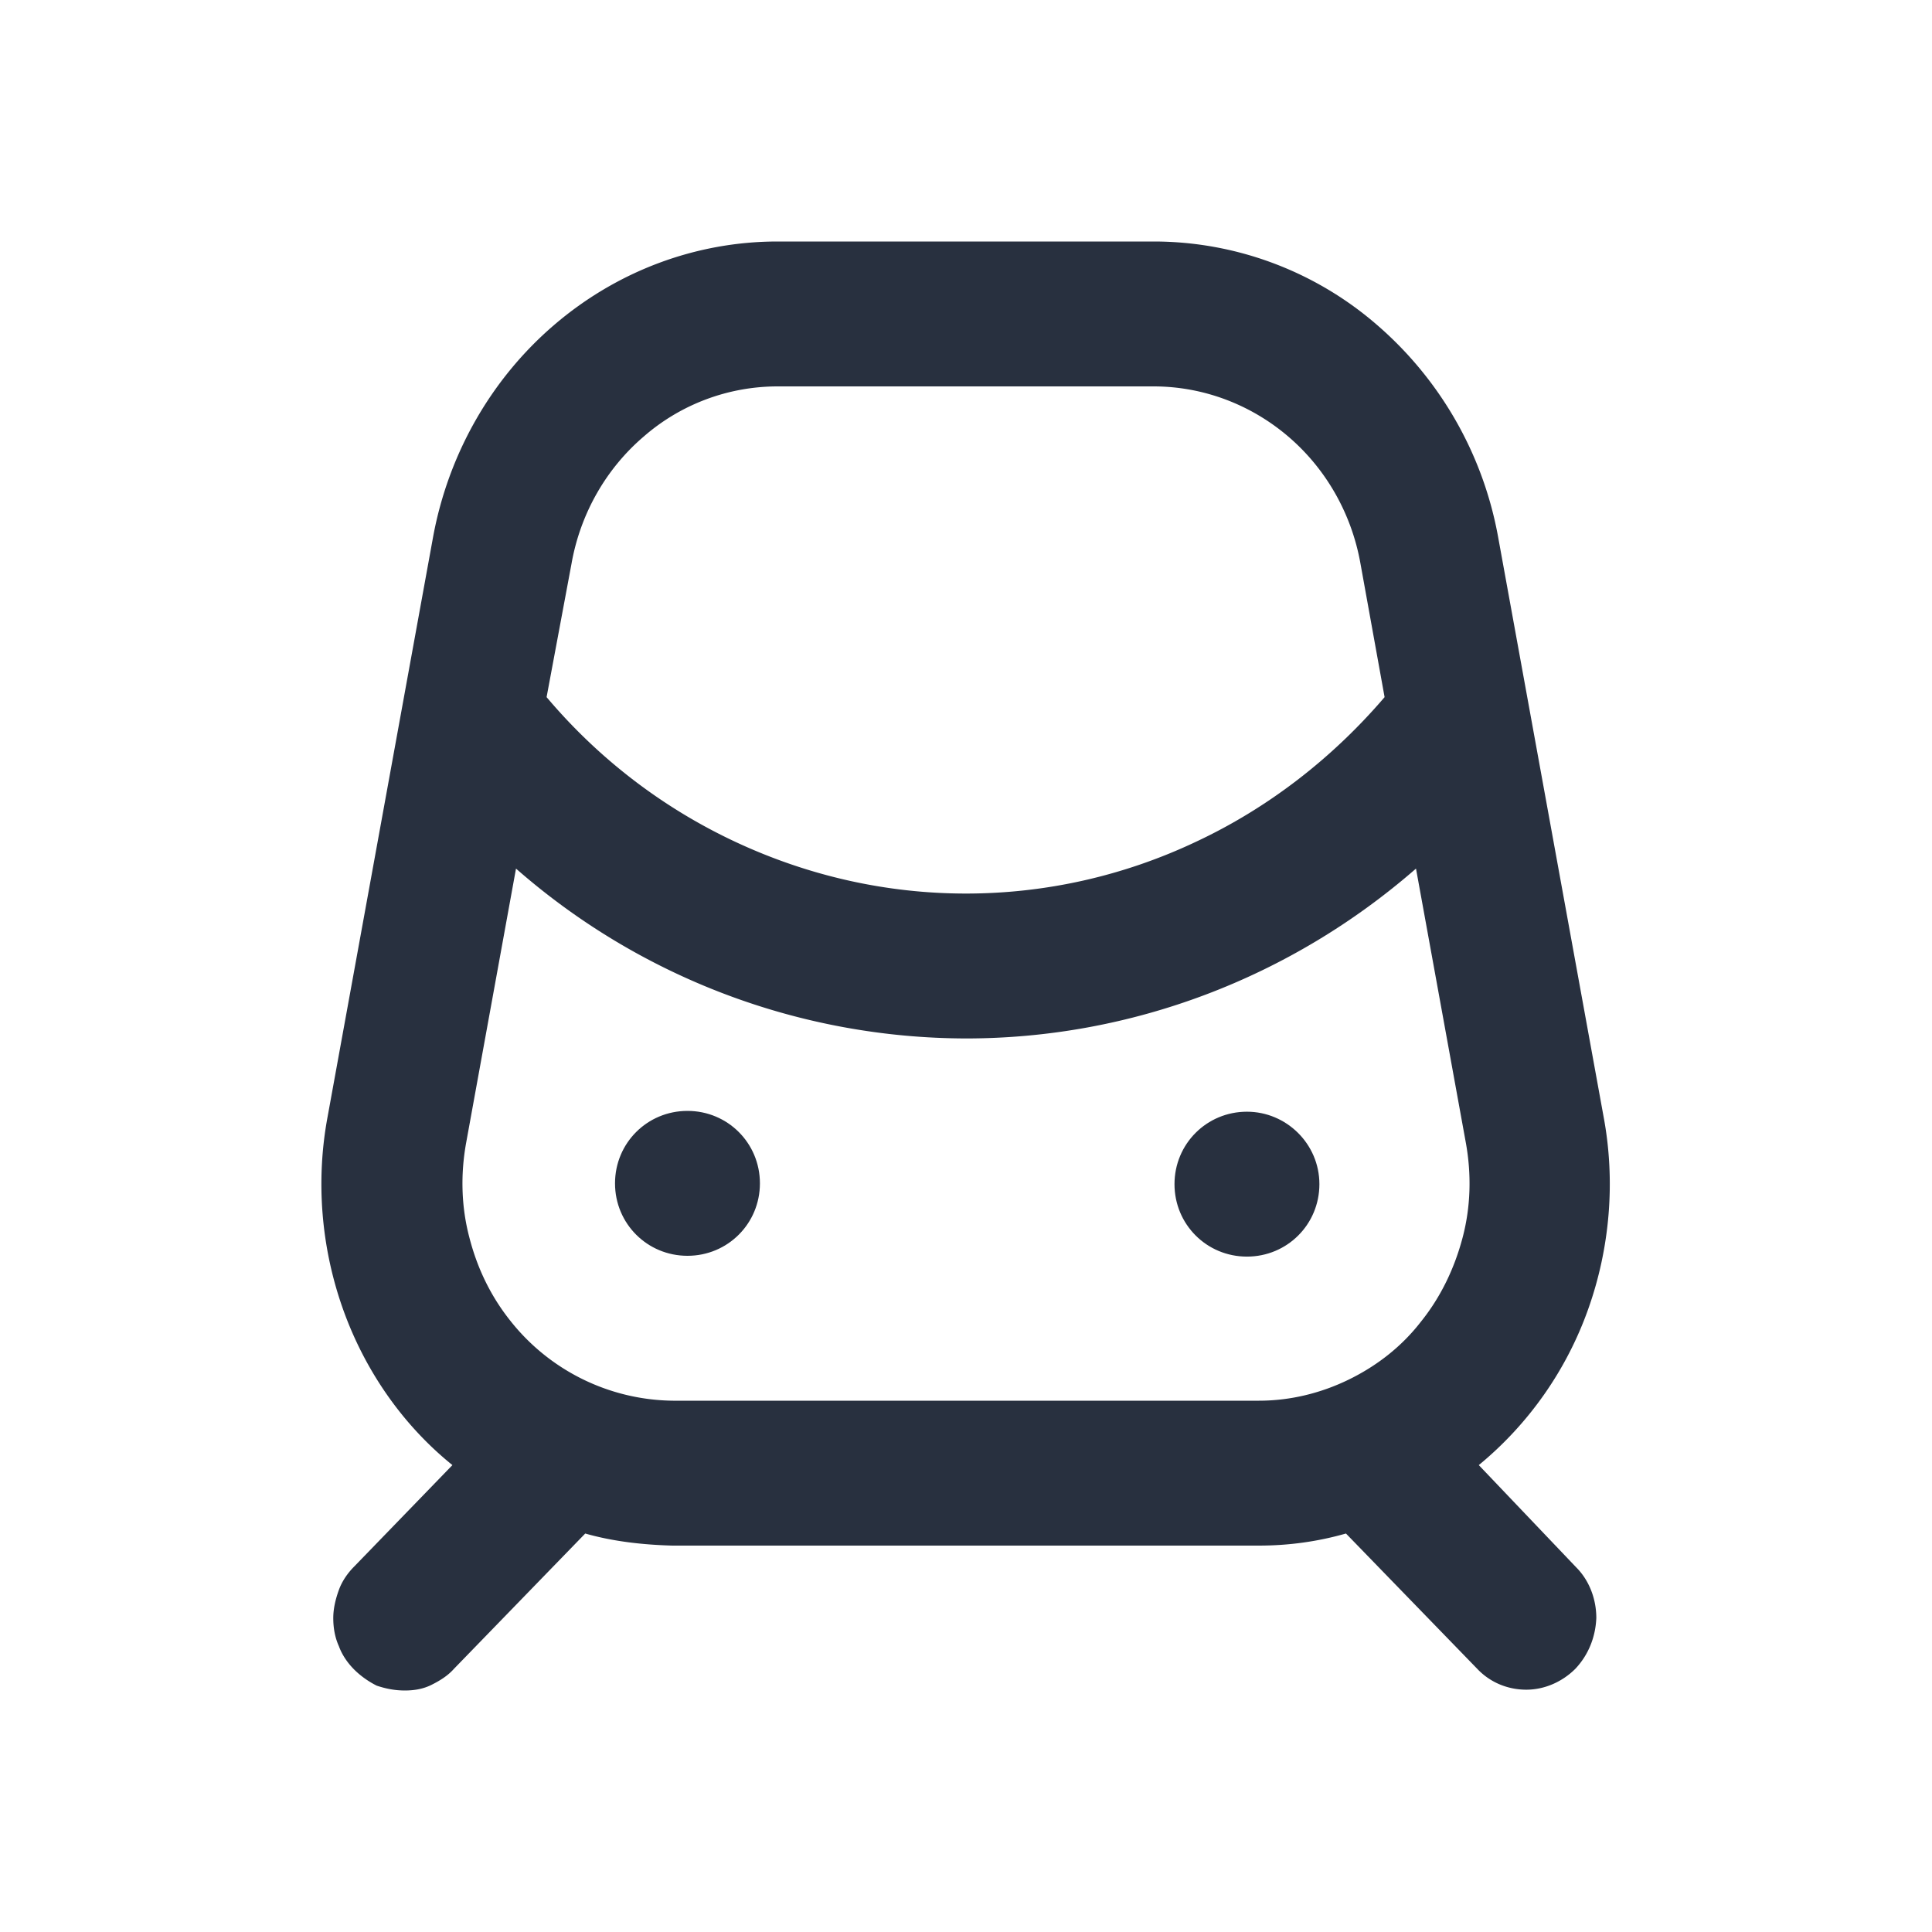 <svg xmlns="http://www.w3.org/2000/svg" width="24" height="24" fill="none"><g fill="#28303F"><path d="M18.37 18.2a4.43 4.43 0 0 0 1.36-1.94c.27-.76.34-1.59.19-2.39l-1.31-7.2a4.552 4.552 0 0 0-1.5-2.63A4.234 4.234 0 0 0 14.34 3H9.66c-1.02 0-2 .37-2.78 1.04-.78.67-1.31 1.6-1.5 2.63l-1.31 7.2c-.15.8-.08 1.63.19 2.39.27.76.74 1.44 1.36 1.94L4.4 19.46c-.08.08-.15.18-.19.29-.04.11-.07.23-.07.35 0 .12.02.24.07.35.04.11.11.21.19.29.08.08.18.15.28.2.12.04.23.06.35.06.12 0 .23-.02.33-.07s.2-.11.28-.2l1.63-1.68c.35.1.72.14 1.08.15h7.29c.37 0 .73-.05 1.08-.15l1.63 1.68c.16.17.38.26.61.26.23 0 .45-.1.61-.26.16-.17.25-.39.26-.63 0-.24-.09-.47-.25-.63l-1.21-1.27ZM7.1 7c.11-.62.43-1.18.9-1.58.46-.4 1.05-.62 1.66-.62h4.67c.61 0 1.2.22 1.67.62s.79.96.9 1.58l.3 1.66c-.65.76-1.45 1.38-2.35 1.8-.89.42-1.86.64-2.85.64s-1.96-.22-2.86-.64c-.9-.42-1.7-1.03-2.35-1.8L7.1 7Zm11.07 8.37c-.1.38-.27.74-.52 1.05-.24.31-.55.55-.9.72-.35.17-.73.26-1.11.26H8.36a2.61 2.61 0 0 1-2.01-.98c-.25-.31-.42-.66-.52-1.05-.1-.38-.11-.78-.04-1.17l.62-3.41A8.504 8.504 0 0 0 12 12.9c2.05 0 4.03-.75 5.59-2.11l.62 3.41c.07.39.06.79-.04 1.17Z"/><path d="M8.54 13.8c-.5 0-.9.4-.9.9s.4.9.9.9.9-.4.9-.9-.4-.9-.9-.9ZM15.49 13.81c-.5 0-.9.4-.9.9s.4.9.9.9.9-.4.9-.9-.41-.9-.9-.9Z"/></g></svg>